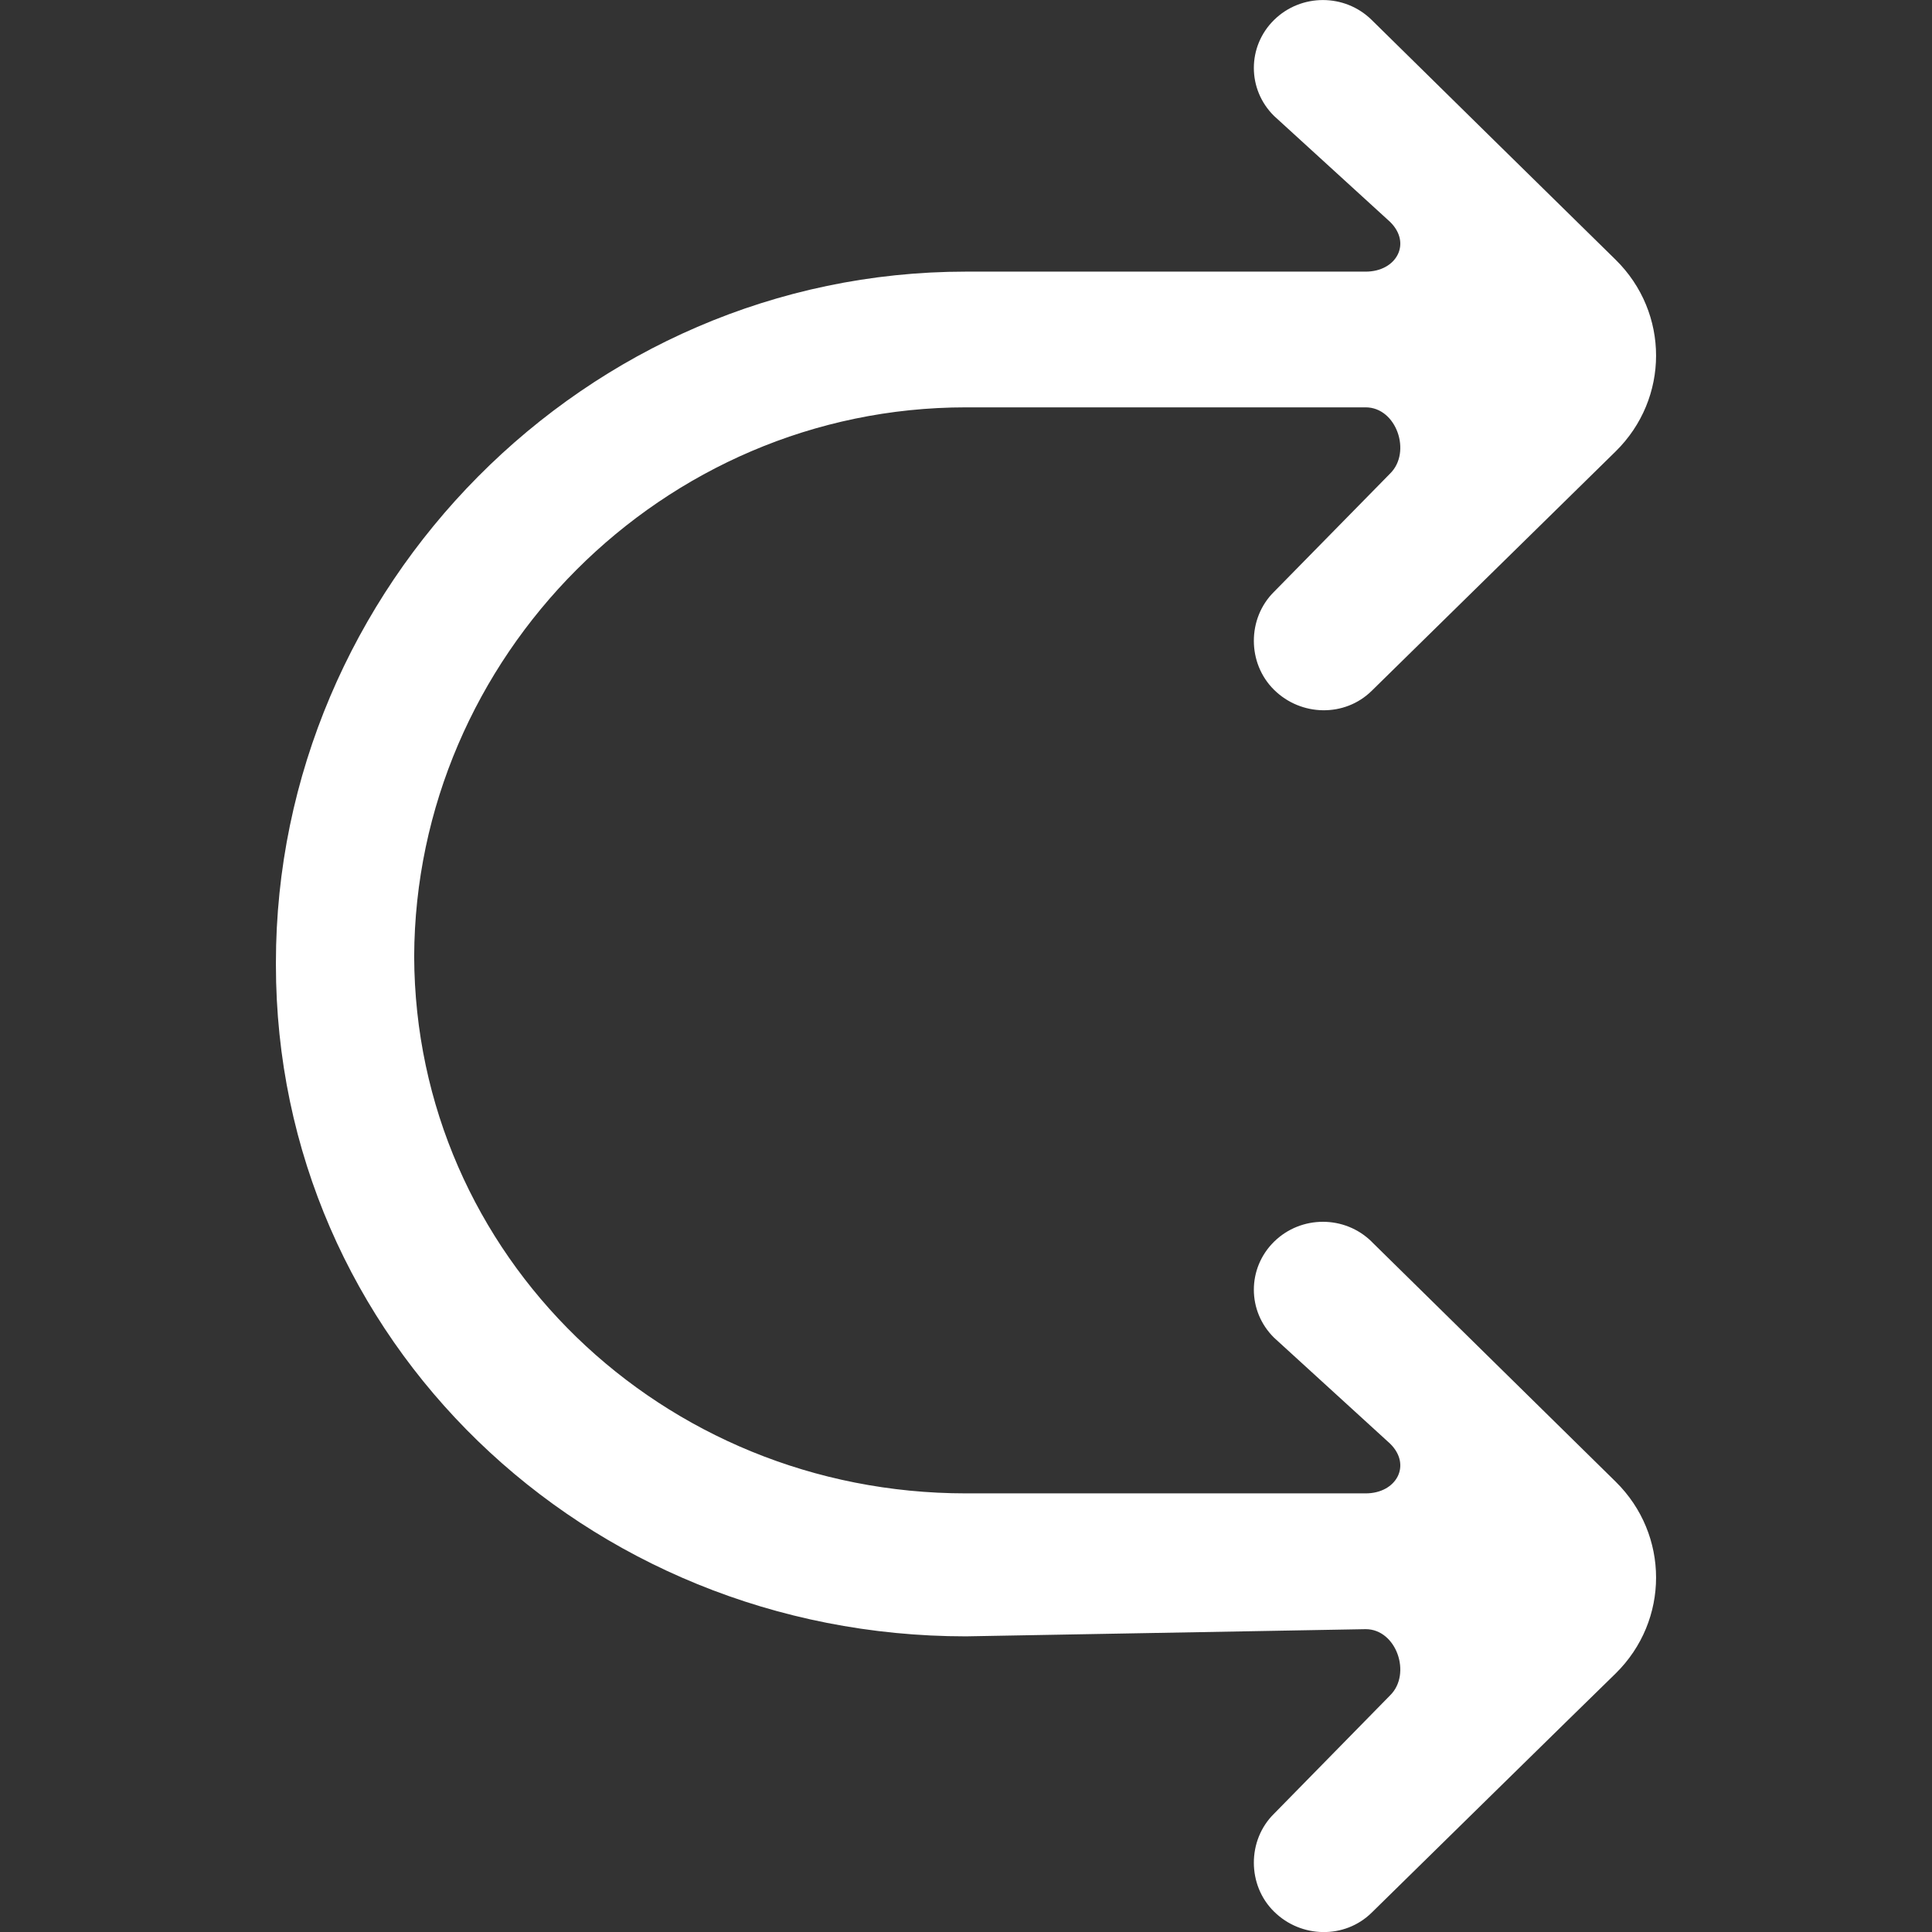 <!-- Generated by IcoMoon.io -->
<svg version="1.1" xmlns="http://www.w3.org/2000/svg" width="32" height="32" viewBox="0 0 32 32">
<rect x="0" y="0" width="32" height="32" fill="#333333" stroke="none"/>
<title>as-arrow_right_double-5</title>
<path fill="#fff" d="M22.719 20.566c-0.447-0.44-1.17-0.438-1.616 0-0.447 0.44-0.447 1.151 0 1.591l1.922 1.755c0.36 0.354 0.105 0.823-0.405 0.823h-6.621c-5.038 0-9.12-3.94-9.139-8.892 0.019-4.952 4.102-9.096 9.139-9.096h6.621c0.51 0 0.765 0.742 0.405 1.096l-1.922 1.958c-0.447 0.44-0.447 1.185 0 1.625 0.446 0.44 1.169 0.456 1.616 0.017l4.041-3.966c0.893-0.878 0.893-2.297 0-3.175-0.626-0.612-3.41-3.351-4.041-3.972-0.447-0.44-1.17-0.438-1.616 0-0.447 0.44-0.447 1.151 0 1.591l1.922 1.755c0.36 0.354 0.105 0.823-0.405 0.823h-6.621c-6.311 0-11.429 5.238-11.429 11.447v0.034c0 6.209 5.118 11.123 11.429 11.123l6.621-0.119c0.51 0 0.765 0.742 0.405 1.096l-1.922 1.96c-0.447 0.438-0.447 1.185 0 1.623 0.446 0.44 1.169 0.456 1.616 0.017 0.63-0.618 3.416-3.354 4.041-3.962 0.893-0.878 0.893-2.299 0-3.177l-4.041-3.974z"></path>
</svg>
